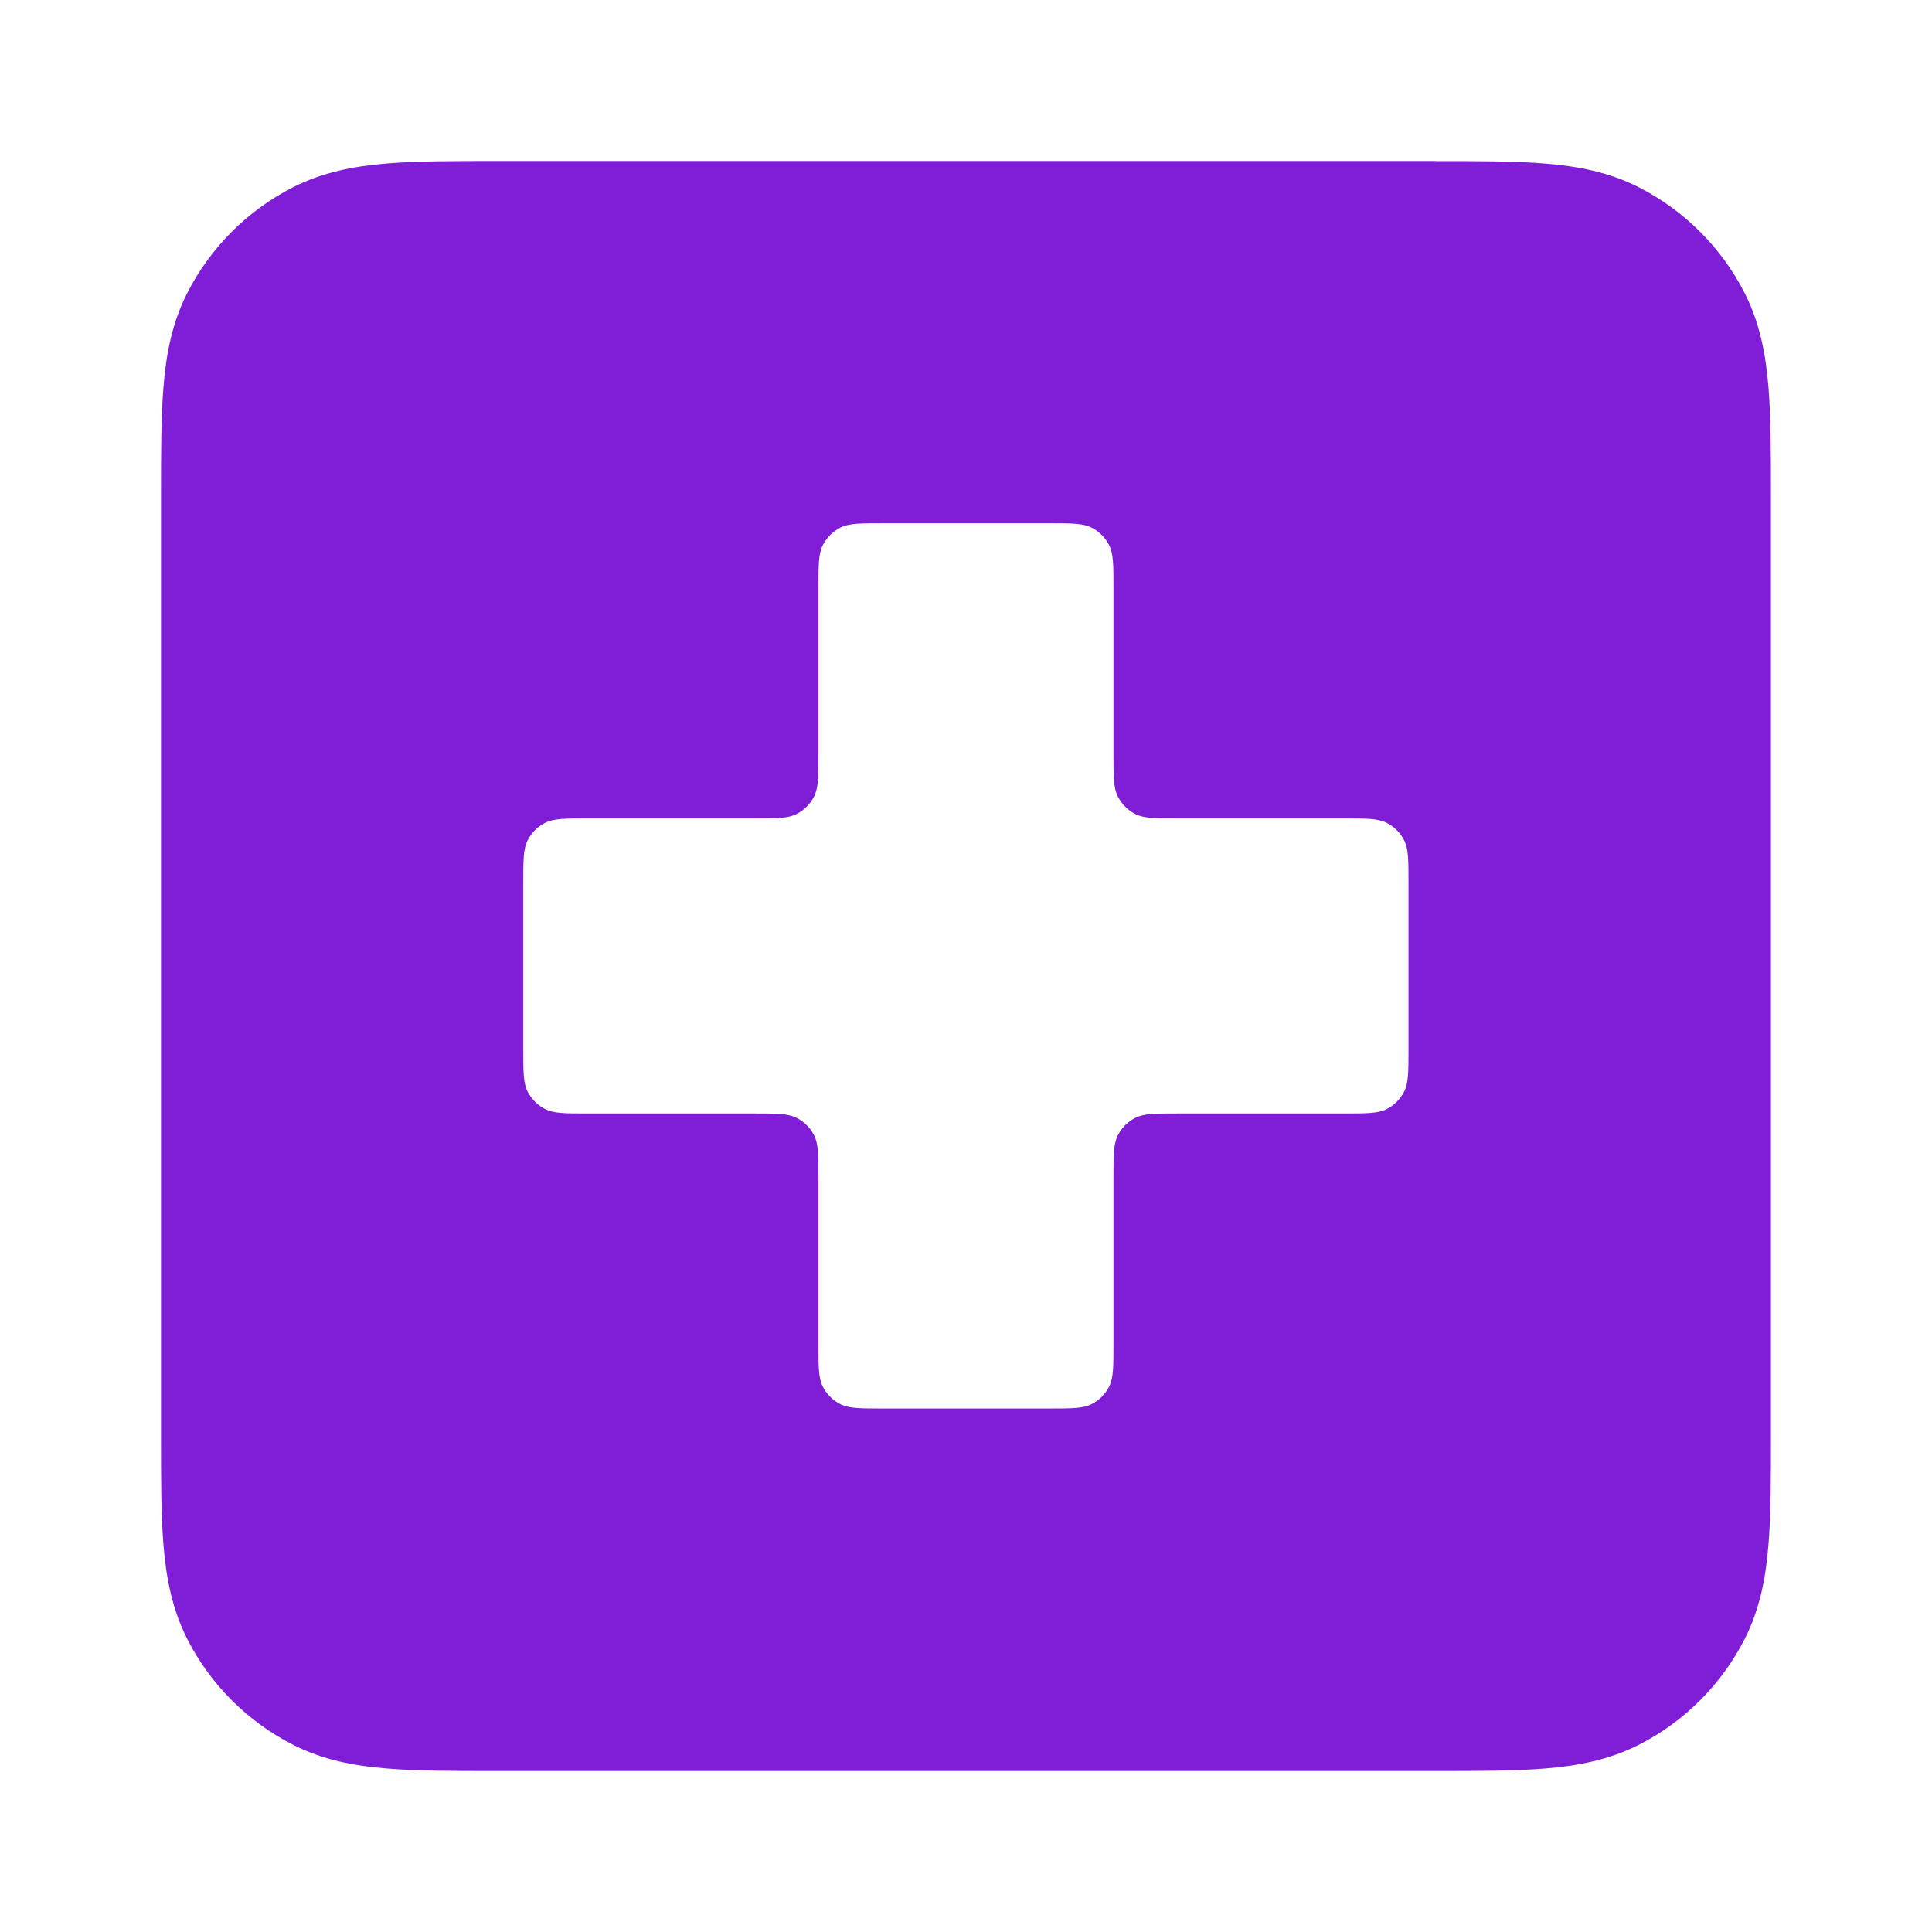 <svg fill="none" height="24" viewBox="0 0 24 24" width="24" xmlns="http://www.w3.org/2000/svg"><path clip-rule="evenodd" d="m17.838 2h-11.677c-.527-0-.982-0-1.356.031-.395.032-.789.104-1.167.296-.564.288-1.023.747-1.311 1.311-.193.378-.264.772-.296 1.167-.031.375-.031.829-.031 1.356v11.677c-0.0.527-0.0.982.031 1.357.032.395.104.789.296 1.167.288.565.747 1.023 1.311 1.311.378.193.772.264 1.167.296.375.031.829.031 1.356.031h11.677c.527 0 .982 0 1.356-.031.395-.032.789-.104 1.167-.296.565-.288 1.023-.747 1.311-1.311.193-.378.264-.772.296-1.167.031-.374.031-.829.031-1.356v-11.677c0-.527 0-.982-.031-1.356-.032-.395-.104-.789-.296-1.167-.288-.564-.747-1.023-1.311-1.311-.378-.193-.772-.264-1.167-.296-.374-.031-.829-.031-1.357-.031zm-4.06 4.773c.054.107.054.247.054.527v2.067c0 .28 0 .42.054.527.048.094.124.171.218.219.107.054.247.054.527.054h2.067c.28 0 .42 0 .527.054.094.048.171.124.218.218.054.107.054.247.054.527v2.067c0 .28 0 .42-.054.527-.048.094-.124.171-.218.218-.107.054-.247.054-.527.054h-2.067c-.28 0-.42 0-.527.054-.094.048-.171.124-.218.218-.054.107-.054.247-.054.527v2.067c0 .28 0 .42-.054.527-.048.094-.124.171-.218.218-.107.054-.247.054-.527.054h-2.067c-.28 0-.42 0-.527-.054-.094-.048-.171-.124-.218-.218-.054-.107-.054-.247-.054-.527v-2.067c0-.28 0-.42-.054-.527-.048-.094-.124-.171-.219-.218-.107-.054-.247-.054-.527-.054h-2.067c-.28 0-.42 0-.527-.054-.094-.048-.171-.124-.219-.218-.054-.107-.054-.247-.054-.527v-2.067c0-.28 0-.42.054-.527.048-.094.124-.171.219-.218.107-.054.247-.054.527-.054h2.067c.28 0 .42 0 .527-.054.094-.048.171-.124.219-.219.054-.107.054-.247.054-.527v-2.067c0-.28 0-.42.054-.527.048-.094.124-.171.218-.219.107-.054.247-.054.527-.054h2.067c.28 0 .42 0 .527.054.094.048.171.124.218.219z" fill="#801ed7" fill-rule="evenodd"/></svg>